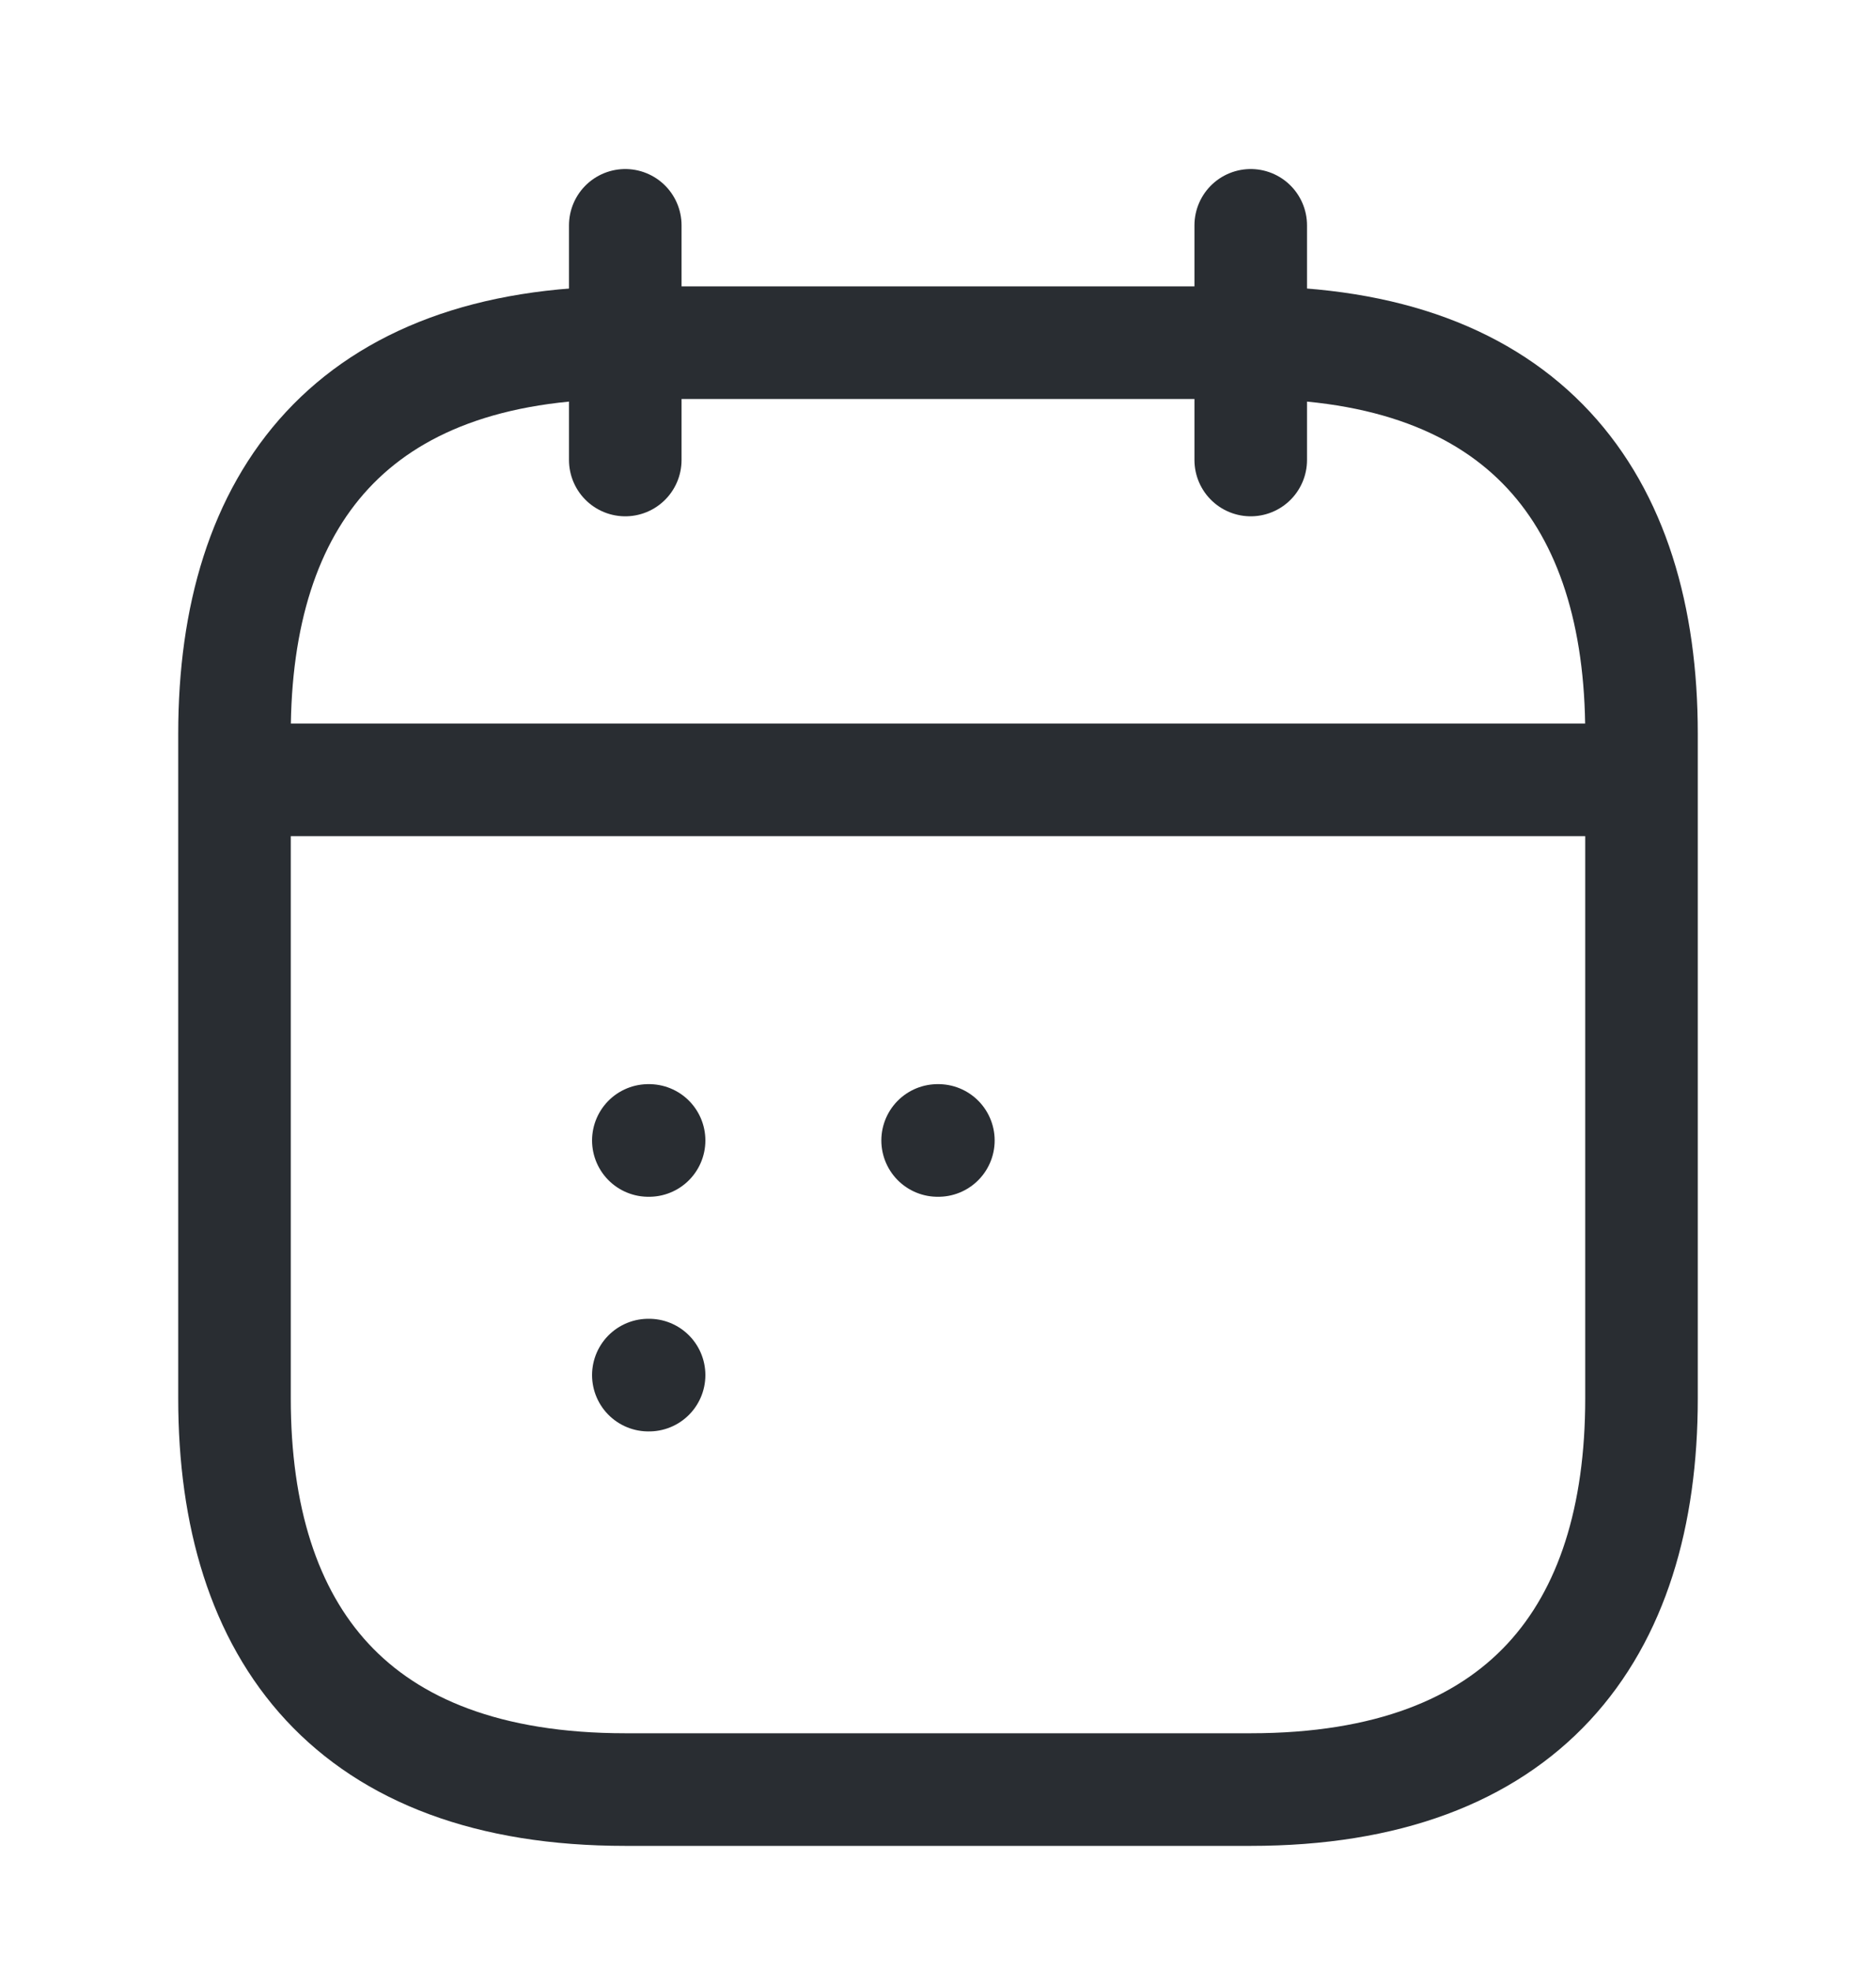<svg width="20" height="21" viewBox="0 0 20 21" fill="none" xmlns="http://www.w3.org/2000/svg">
    <path d="M6.666 2.401V4.901" stroke="#292D32" stroke-width="1.2" stroke-miterlimit="10" stroke-linecap="round" stroke-linejoin="round"/>
    <path d="M13.334 2.401V4.901" stroke="#292D32" stroke-width="1.2" stroke-miterlimit="10" stroke-linecap="round" stroke-linejoin="round"/>
    <path d="M2.916 8.309H17.083" stroke="#292D32" stroke-width="1.2" stroke-miterlimit="10" stroke-linecap="round" stroke-linejoin="round"/>
    <path d="M17.5 7.817V14.901C17.5 17.401 16.25 19.067 13.333 19.067H6.667C3.75 19.067 2.5 17.401 2.5 14.901V7.817C2.5 5.317 3.75 3.651 6.667 3.651H13.333C16.25 3.651 17.5 5.317 17.5 7.817Z" stroke="#292D32" stroke-width="1.2" stroke-miterlimit="10" stroke-linecap="round" stroke-linejoin="round"/>
    <path d="M9.996 12.151H10.004" stroke="#292D32" stroke-width="1.2" stroke-linecap="round" stroke-linejoin="round"/>
    <path d="M6.912 12.151H6.92" stroke="#292D32" stroke-width="1.2" stroke-linecap="round" stroke-linejoin="round"/>
    <path d="M6.912 14.651H6.92" stroke="#292D32" stroke-width="1.2" stroke-linecap="round" stroke-linejoin="round"/>
</svg>
